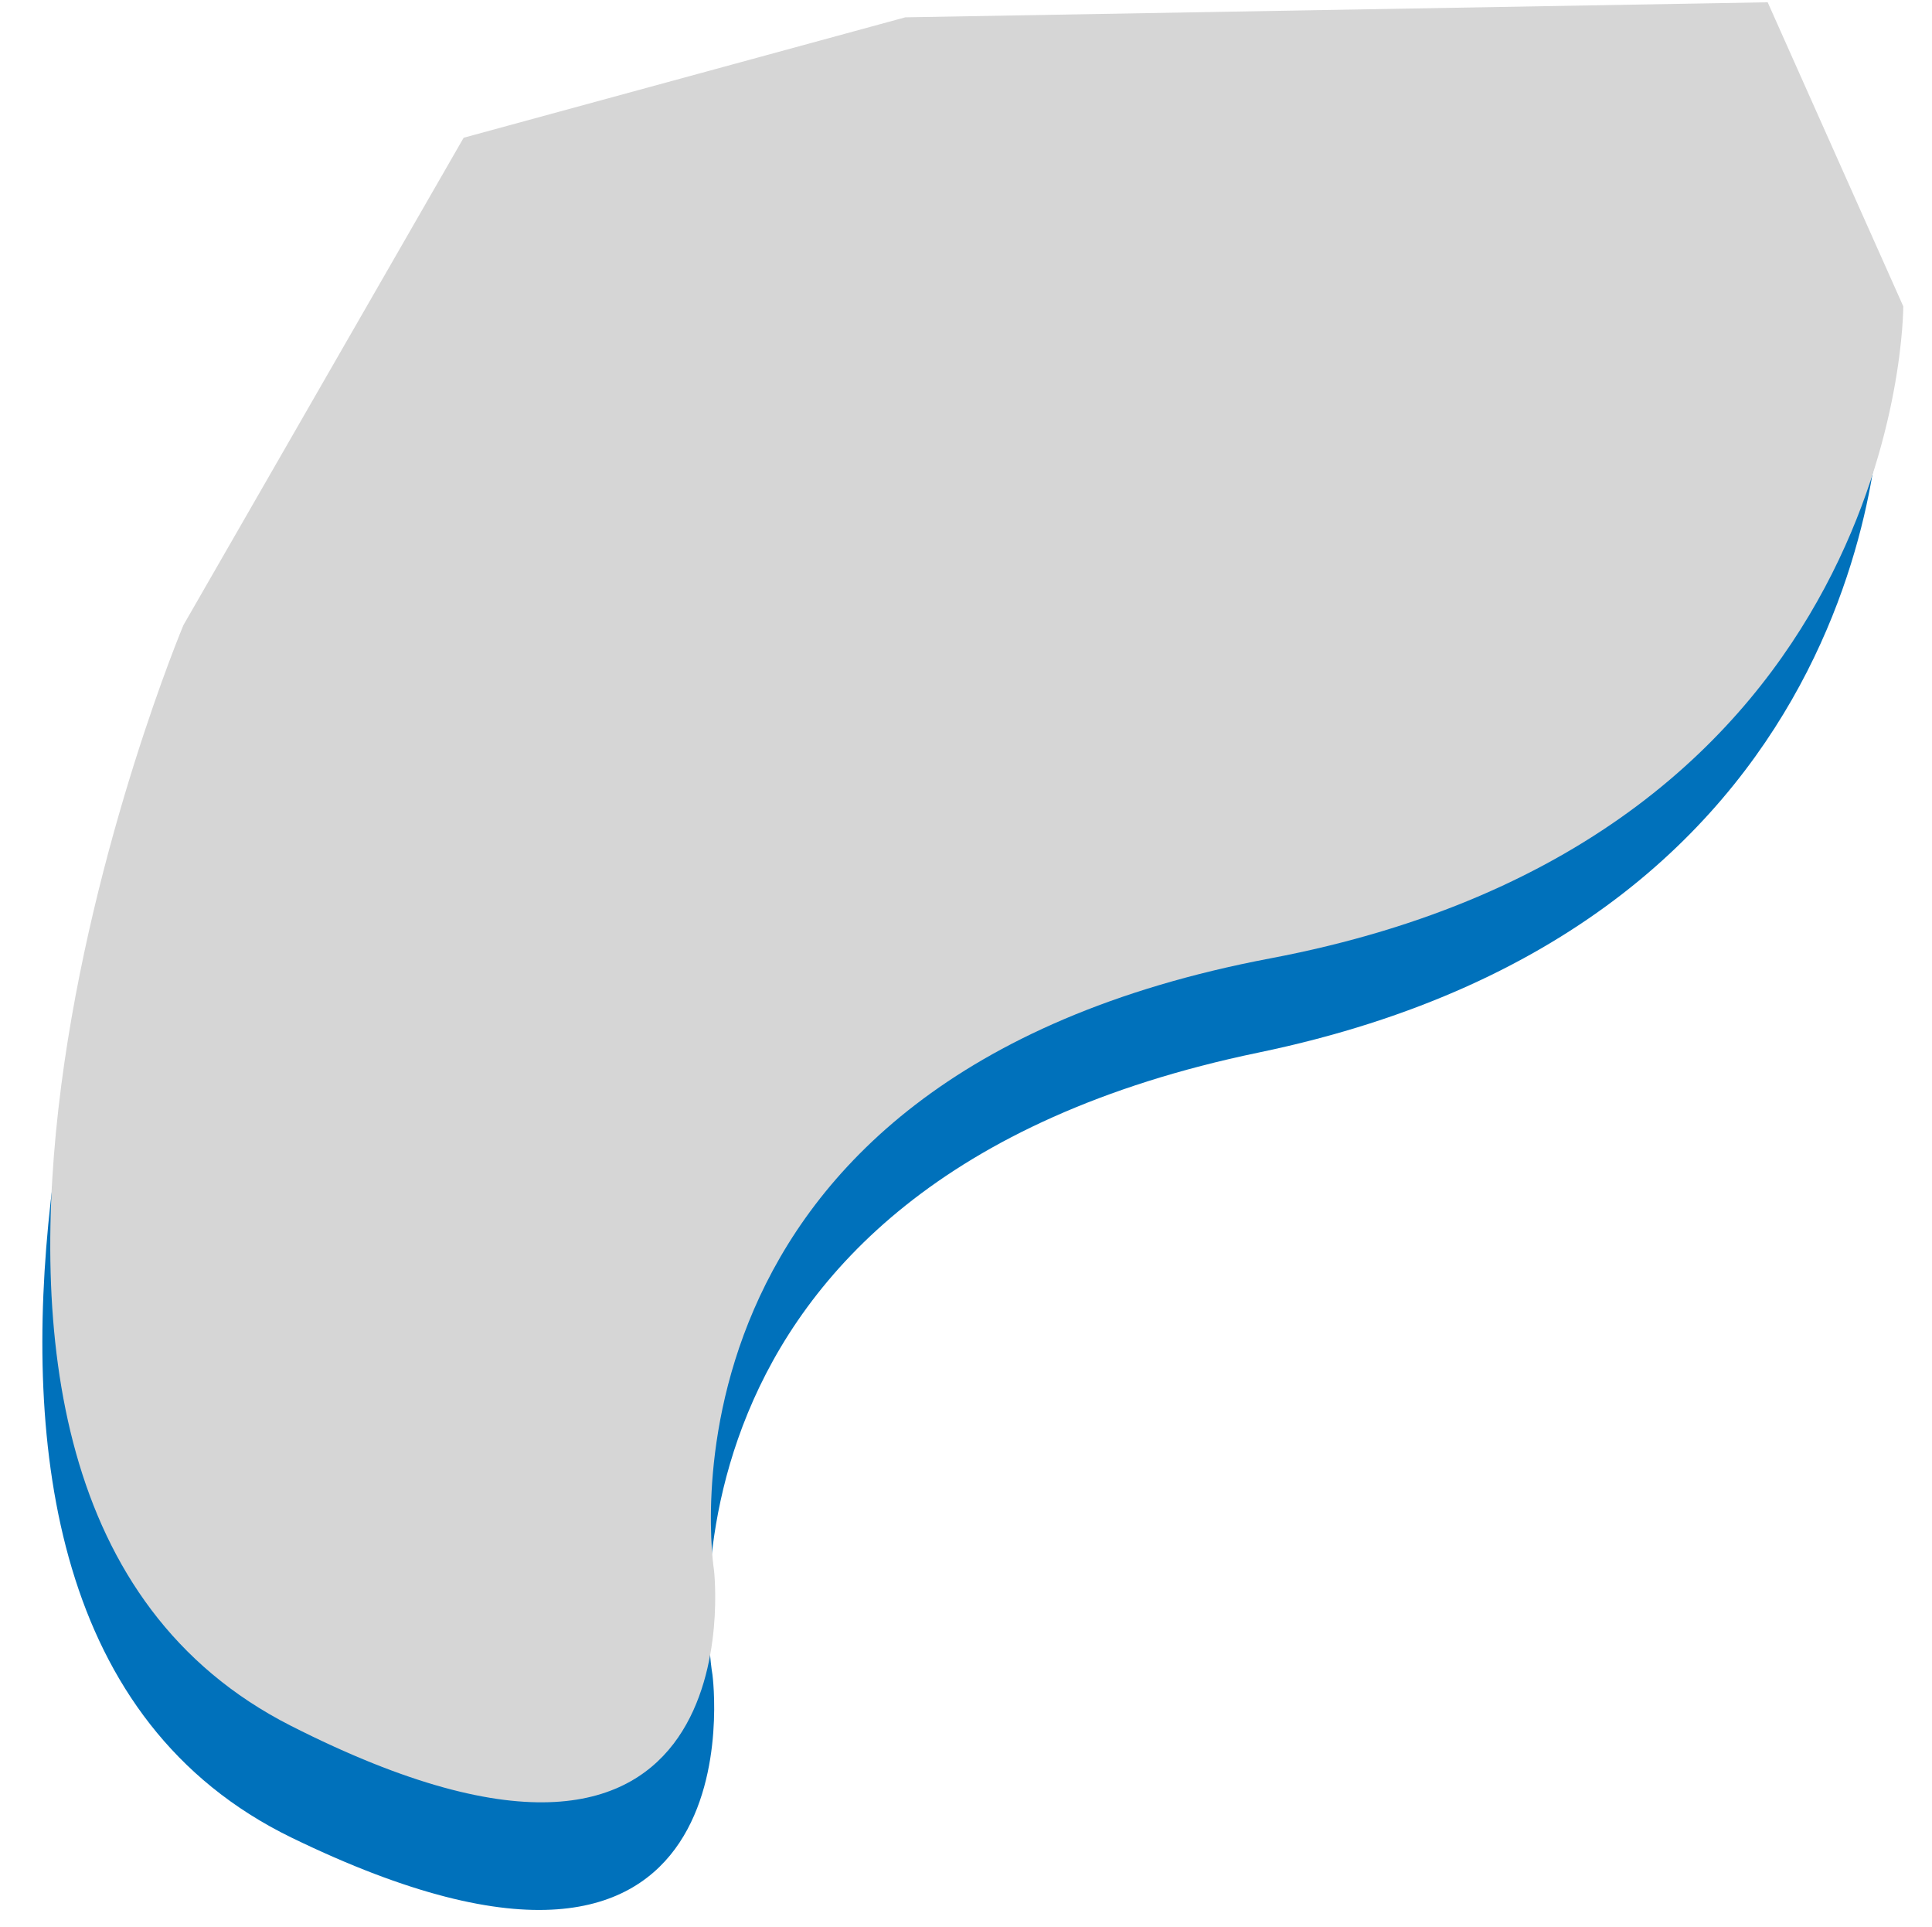 <svg xmlns="http://www.w3.org/2000/svg" width="1288.167" height="1284.416" viewBox="0 0 1288.167 1284.416">
  <g id="newcorner" transform="translate(478.639 334.775)">
    <g id="corners" transform="translate(252.439 177.53) rotate(8)">
      <path id="corner1" d="M831.422-286.568s-4.7,354.8-429.99,427.64-378.3,401.794-378.3,401.794,25.846,263.163-284.31,98.686S-319.916-93.9-319.916-93.9l192.673-321.9L168.816-490.99H744.485Z" transform="translate(-286.522 103.263) rotate(-10)" fill="#0071bb"/>
    </g>
    <g id="corners-2" data-name="corners" transform="translate(180.439 129.53) rotate(8)">
      <path id="corner1-2" data-name="corner1" d="M830.249-286.761s-4.7,354.466-429.585,427.238S22.723,541.893,22.723,541.893,48.545,804.808-261.32,640.486-320.006-94.269-320.006-94.269l192.492-321.6,295.78-75.119H743.393Z" transform="translate(-207.37 70.647) rotate(-9)" fill="#d6d6d6"/>
    </g>
  </g>
</svg>
